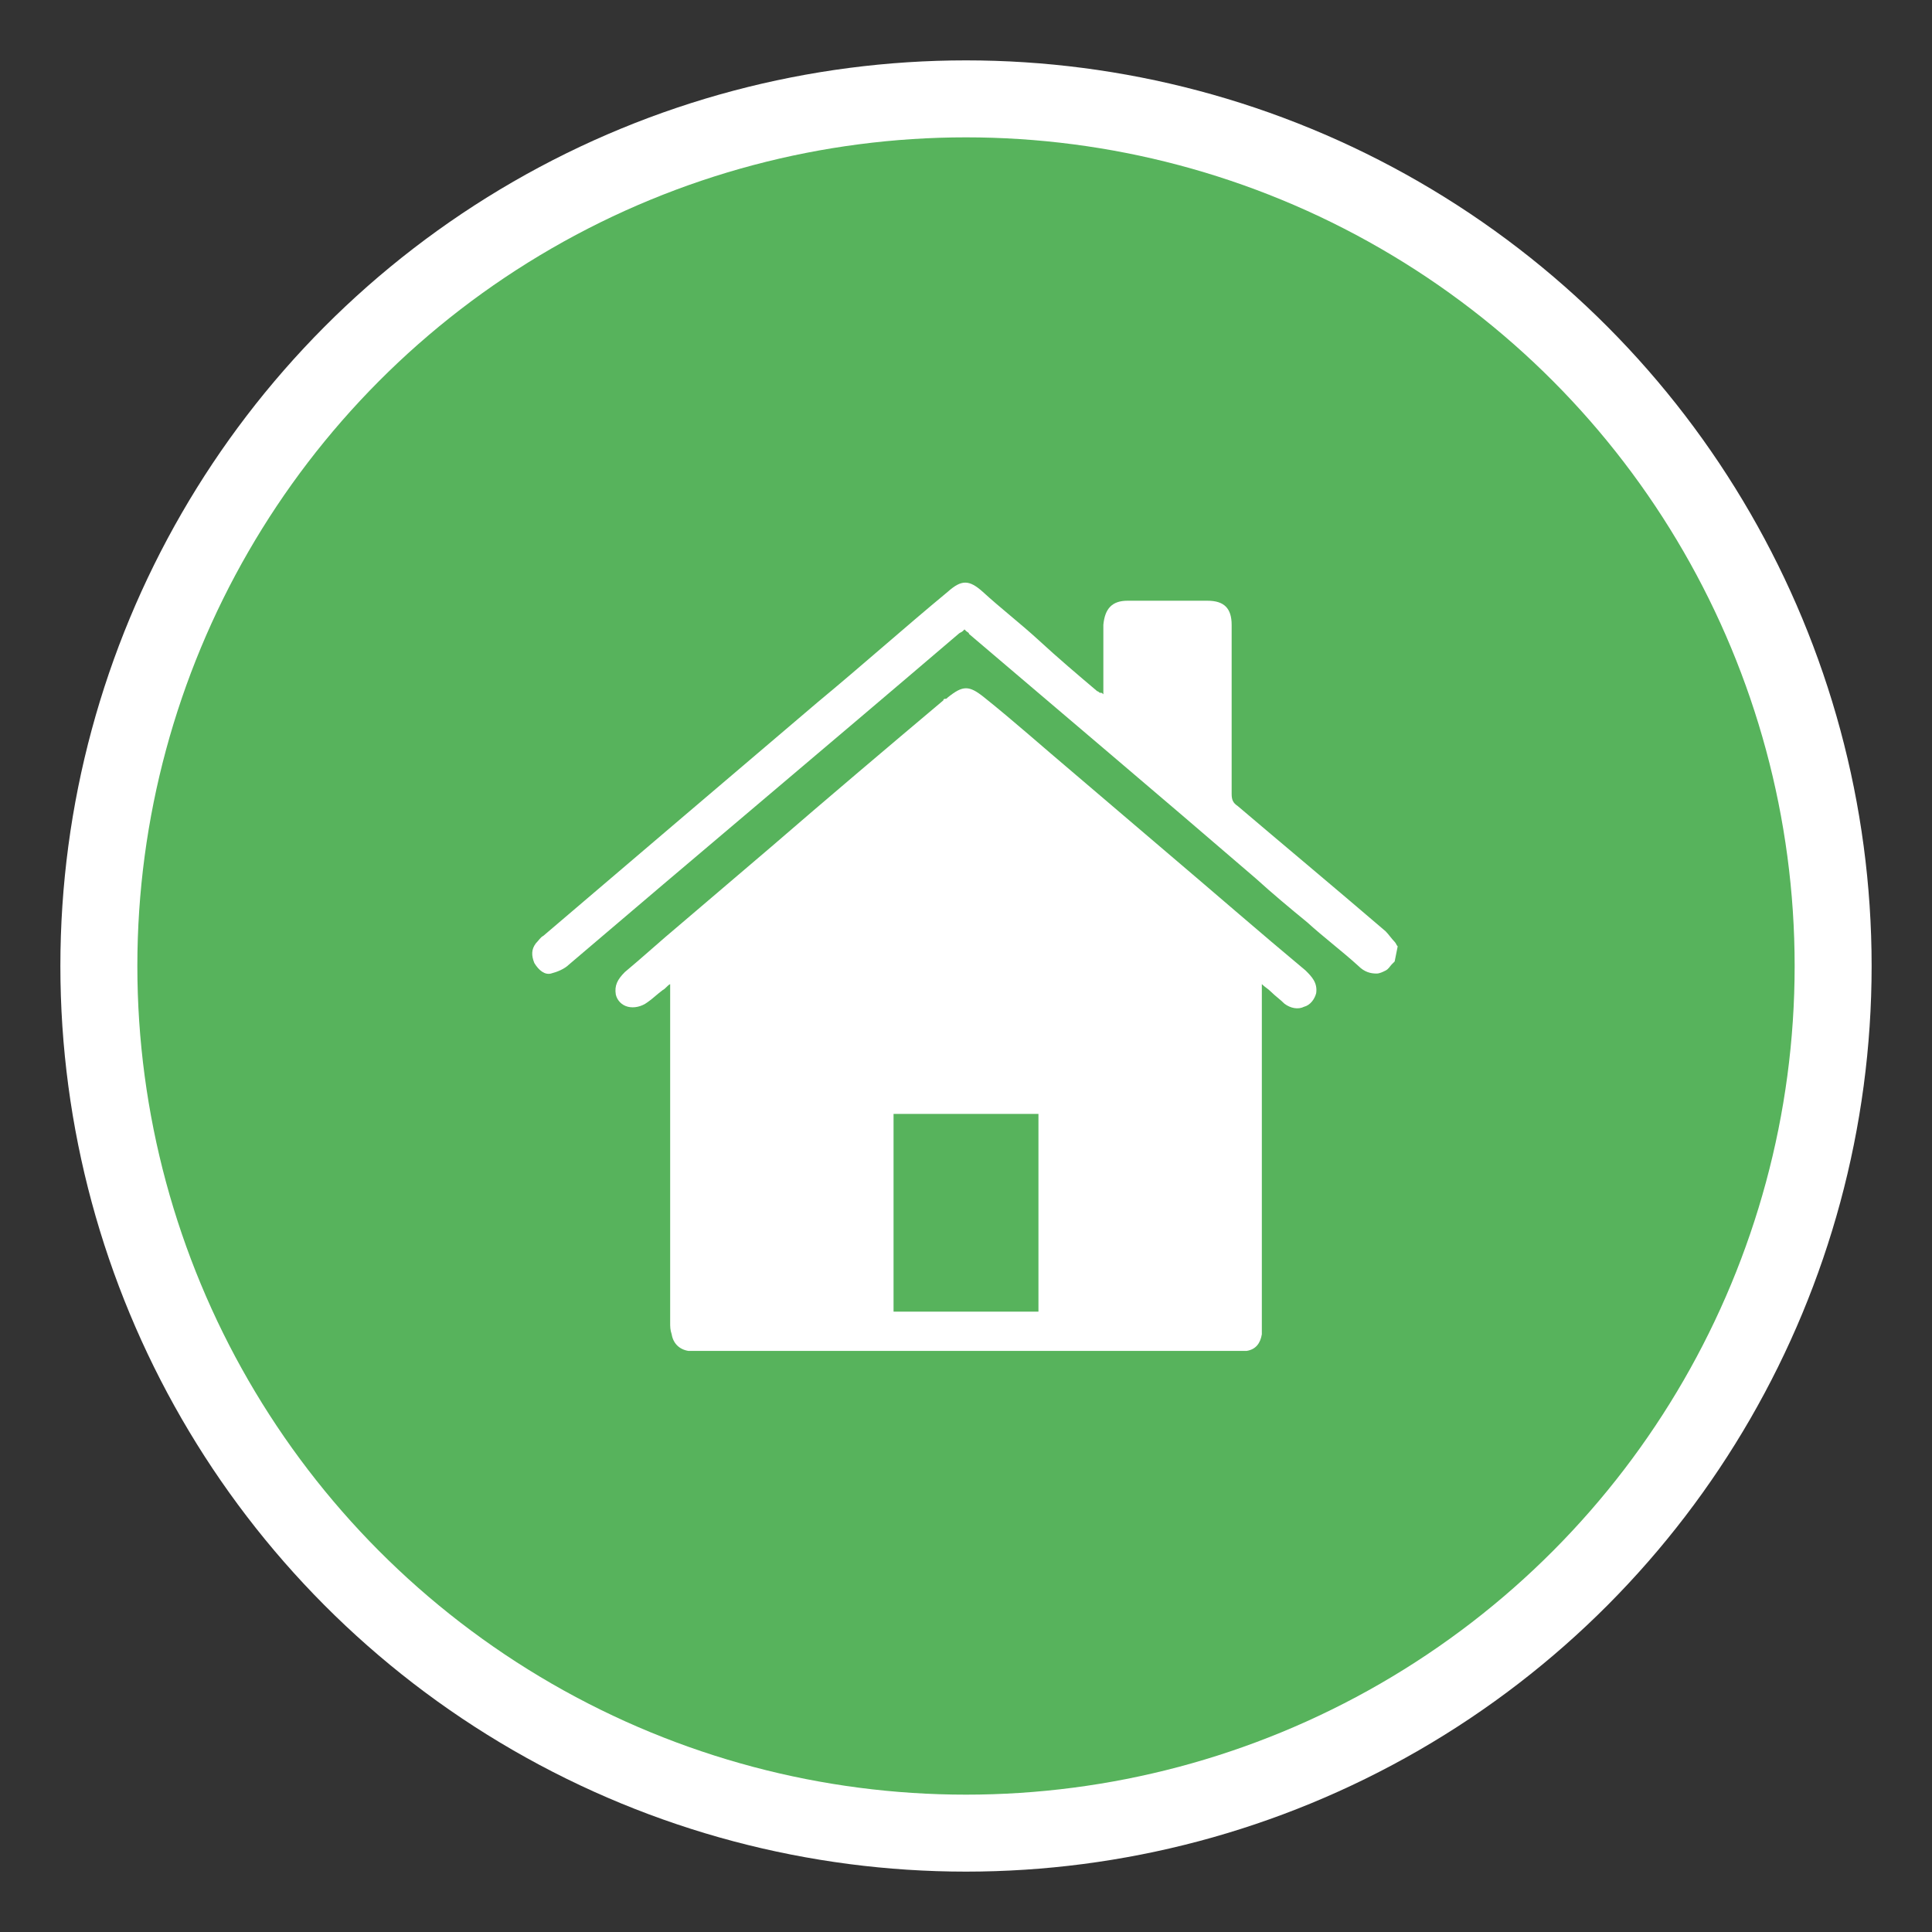 <?xml version="1.0" encoding="utf-8"?>
<!-- Generator: Adobe Illustrator 27.0.0, SVG Export Plug-In . SVG Version: 6.00 Build 0)  -->
<svg version="1.1" id="Layer_1" xmlns="http://www.w3.org/2000/svg" xmlns:xlink="http://www.w3.org/1999/xlink" x="0px" y="0px"
	 viewBox="0 0 128 128" style="enable-background:new 0 0 128 128;" xml:space="preserve">
<rect x="0" y="0" width="128" height="128" fill="#333333" stroke="none"/>
<style type="text/css">
	.st0{fill:#FFFFFF;}
	.st1{fill:#57B35C;}
</style>
<g>
	<circle class="st0" cx="64" cy="64" r="60"/>
	<circle class="st1" cx="64" cy="64" r="54.9"/>
</g>
<g>
	<path class="st0" d="M86.5,64.3L86.5,64.3c-3-2.5-6.1-5.2-9.4-8c-2-1.7-4.1-3.5-6.1-5.2c-1.9-1.6-3.8-3.3-5.8-4.9
		c-1-0.8-1.4-0.8-2.4,0c-0.1,0.1-0.1,0.1-0.2,0.1c0,0-0.1,0-0.1,0.1c-3.8,3.2-7.7,6.5-11.4,9.7c-2,1.7-4.1,3.5-6.1,5.2
		c-1.2,1-2.4,2.1-3.6,3.1c-0.5,0.5-0.7,0.9-0.6,1.5c0.1,0.4,0.4,0.7,0.8,0.8c0.4,0.1,0.9,0,1.3-0.3c0.3-0.2,0.6-0.5,1-0.8
		c0.2-0.1,0.3-0.3,0.5-0.4v22.4c0,0.3,0,0.5,0.1,0.8c0.1,0.6,0.5,1,1.1,1.1c0.2,0,0.5,0,0.7,0h35.5l0.1,0c0,0,0.1,0,0.1,0
		c0.2,0,0.4,0,0.6,0c0.6-0.1,0.9-0.5,1-1.1c0-0.3,0-0.5,0-0.8V65.2c0.2,0.2,0.4,0.3,0.6,0.5c0.3,0.3,0.6,0.5,0.9,0.8
		c0.4,0.3,0.9,0.4,1.3,0.2c0.4-0.1,0.7-0.5,0.8-0.9C87.3,65.1,86.9,64.7,86.5,64.3z M68.8,73.8v13.1h-9.6V73.8H68.8z"/>
	<path class="st0" d="M92.6,62.7c-0.1-0.1-0.1-0.2-0.2-0.3c-0.2-0.2-0.4-0.5-0.6-0.7l0,0c-3.5-3-7.1-6-9.8-8.3
		c-0.3-0.2-0.4-0.4-0.4-0.8c0-3.7,0-7.5,0-11.2c0-1.1-0.5-1.6-1.6-1.6c-1.8,0-3.5,0-5.3,0c-1,0-1.5,0.5-1.6,1.6v4.1
		c0,0.1,0,0.2,0,0.4l0,0.1c-0.1-0.1-0.1-0.1-0.2-0.1c-0.1,0-0.1-0.1-0.2-0.1c-1.3-1.1-2.6-2.2-3.9-3.4c-1.2-1.1-2.5-2.1-3.7-3.2
		c-0.9-0.8-1.4-0.8-2.3,0c-2.9,2.4-5.7,4.9-8.6,7.3c-6,5.1-12.1,10.3-18.2,15.5c-0.2,0.1-0.3,0.3-0.5,0.5c-0.3,0.4-0.3,0.8-0.1,1.3
		c0.3,0.5,0.7,0.8,1.1,0.7c0.4-0.1,0.9-0.3,1.2-0.6c8.2-7,16.9-14.3,25.8-21.9c0.1-0.1,0.2-0.1,0.3-0.2c0,0,0.1-0.1,0.1-0.1
		c0,0,0.1,0.1,0.1,0.1c0.1,0.1,0.2,0.1,0.2,0.2c6.1,5.2,12.5,10.6,19,16.2c1.1,1,2.3,2,3.4,2.9c1.1,1,2.3,1.9,3.4,2.9
		c0.4,0.4,0.8,0.5,1.2,0.5c0.2,0,0.4-0.1,0.6-0.2c0.2-0.1,0.3-0.3,0.4-0.4c0.1-0.1,0.1-0.1,0.2-0.2l0,0L92.6,62.7L92.6,62.7z"/>
</g>
</svg>

